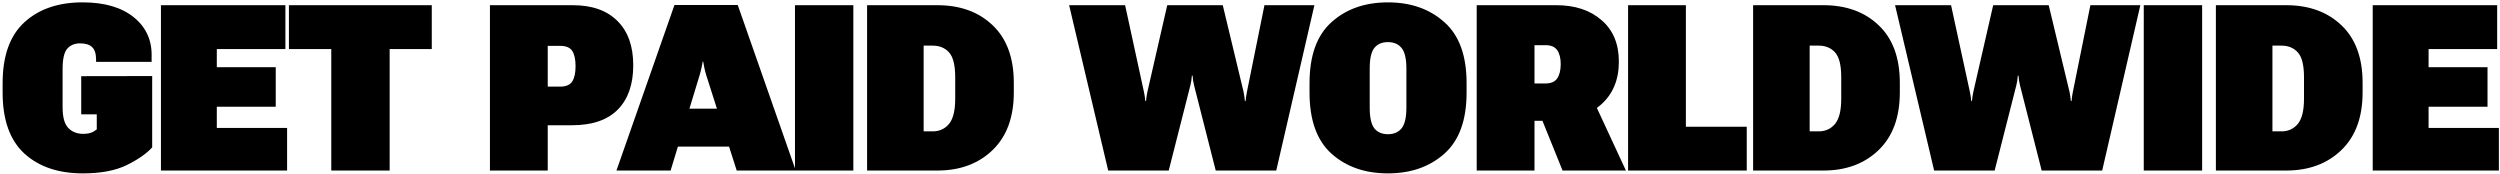 <svg width="387" height="27" viewBox="0 0 387 27" fill="none" xmlns="http://www.w3.org/2000/svg">
<path d="M0.407 14.341V12.864C0.407 8.645 1.527 5.511 3.765 3.46C6.015 1.397 9.021 0.366 12.783 0.366C16.181 0.366 18.829 1.139 20.728 2.686C22.638 4.233 23.552 6.284 23.47 8.839V9.577H14.874V9.243C14.874 8.341 14.675 7.696 14.277 7.309C13.89 6.911 13.257 6.712 12.378 6.712C11.558 6.712 10.902 6.987 10.409 7.538C9.929 8.089 9.689 9.143 9.689 10.702V16.608C9.689 18.132 9.982 19.198 10.568 19.807C11.154 20.417 11.927 20.721 12.888 20.721C13.345 20.721 13.726 20.669 14.03 20.563C14.347 20.458 14.663 20.282 14.98 20.036V17.698H12.572V11.792L23.558 11.774V22.813C22.691 23.774 21.378 24.688 19.62 25.555C17.874 26.411 15.607 26.839 12.818 26.839C9.032 26.839 6.015 25.813 3.765 23.762C1.527 21.7 0.407 18.559 0.407 14.341ZM24.913 26.399V0.805H44.179V7.591H33.562V10.403H42.685V16.52H33.562V19.807H44.443V26.399H24.913ZM44.726 7.591V0.805H66.839V7.591H60.318V26.399H51.282V7.591H44.726ZM75.843 26.399V0.805H88.675C91.652 0.805 93.954 1.62 95.583 3.249C97.212 4.866 98.027 7.151 98.027 10.104C98.027 13.057 97.23 15.342 95.636 16.96C94.042 18.577 91.681 19.386 88.552 19.386H84.79V26.399H75.843ZM84.79 13.409H86.706C87.62 13.409 88.247 13.139 88.587 12.6C88.927 12.061 89.097 11.276 89.097 10.245C89.097 9.202 88.927 8.417 88.587 7.889C88.247 7.362 87.62 7.098 86.706 7.098H84.79V13.409ZM95.427 26.399L104.409 0.77H114.2L123.183 26.399H114.042L109.314 11.598C109.185 11.165 109.085 10.766 109.015 10.403C108.945 10.04 108.892 9.753 108.857 9.542H108.769C108.745 9.753 108.693 10.04 108.611 10.403C108.54 10.766 108.441 11.165 108.312 11.598L103.812 26.399H95.427ZM101.878 22.69L103.197 16.819H114.833L116.222 22.69H101.878ZM123.062 26.399V0.805H132.097V26.399H123.062ZM134.226 26.399V0.805H145.107C148.646 0.805 151.499 1.843 153.667 3.917C155.847 5.991 156.937 8.956 156.937 12.811V14.305C156.937 18.149 155.841 21.126 153.65 23.235C151.458 25.345 148.611 26.399 145.107 26.399H134.226ZM142.98 20.335H144.386C145.417 20.335 146.255 19.954 146.9 19.192C147.544 18.419 147.866 17.118 147.866 15.29V11.95C147.866 10.098 147.55 8.821 146.917 8.118C146.284 7.415 145.441 7.063 144.386 7.063H142.98V20.335ZM171.548 26.399L165.501 0.805H174.167L177.085 14.235C177.144 14.493 177.185 14.721 177.208 14.921C177.243 15.108 177.273 15.348 177.296 15.641H177.402C177.437 15.348 177.466 15.108 177.49 14.921C177.525 14.721 177.566 14.493 177.613 14.235L180.689 0.805H189.284L192.501 14.2C192.56 14.47 192.601 14.704 192.624 14.903C192.648 15.091 192.677 15.337 192.712 15.641H192.818C192.853 15.337 192.882 15.091 192.906 14.903C192.941 14.704 192.982 14.47 193.029 14.2L195.736 0.805H203.47L197.564 26.399H188.195L184.837 13.198C184.779 12.952 184.732 12.717 184.697 12.495C184.661 12.261 184.632 11.997 184.609 11.704H184.503C184.48 11.997 184.45 12.261 184.415 12.495C184.38 12.717 184.333 12.952 184.275 13.198L180.917 26.399H171.548ZM202.716 14.341V12.864C202.716 8.598 203.853 5.452 206.126 3.425C208.4 1.385 211.306 0.366 214.845 0.366C218.384 0.366 221.296 1.385 223.581 3.425C225.878 5.452 227.027 8.598 227.027 12.864V14.341C227.027 18.606 225.878 21.759 223.581 23.798C221.296 25.825 218.384 26.839 214.845 26.839C211.306 26.839 208.4 25.825 206.126 23.798C203.853 21.759 202.716 18.606 202.716 14.341ZM212.032 16.661C212.032 18.196 212.273 19.268 212.753 19.878C213.245 20.475 213.943 20.774 214.845 20.774C215.759 20.774 216.462 20.475 216.954 19.878C217.458 19.268 217.71 18.196 217.71 16.661V10.596C217.71 9.073 217.458 8.012 216.954 7.415C216.462 6.817 215.759 6.518 214.845 6.518C213.943 6.518 213.245 6.817 212.753 7.415C212.273 8.012 212.032 9.073 212.032 10.596V16.661ZM228.593 26.399V0.805H240.915C243.822 0.805 246.159 1.579 247.929 3.126C249.71 4.661 250.601 6.8 250.601 9.542C250.601 12.366 249.663 14.598 247.788 16.239C245.925 17.88 243.605 18.7 240.827 18.7H237.54V26.399H228.593ZM237.54 12.917H239.263C240.095 12.917 240.687 12.665 241.038 12.161C241.402 11.645 241.589 10.913 241.601 9.964C241.601 9.014 241.419 8.282 241.056 7.766C240.693 7.251 240.095 6.993 239.263 6.993H237.54V12.917ZM241.882 26.399L237.4 15.307L245.837 13.778L251.691 26.399H241.882ZM252.027 26.399V0.805H260.974V19.614H270.396V26.399H252.027ZM271.382 26.399V0.805H282.263C285.802 0.805 288.656 1.843 290.823 3.917C293.003 5.991 294.093 8.956 294.093 12.811V14.305C294.093 18.149 292.997 21.126 290.806 23.235C288.615 25.345 285.767 26.399 282.263 26.399H271.382ZM280.136 20.335H281.542C282.573 20.335 283.411 19.954 284.056 19.192C284.7 18.419 285.023 17.118 285.023 15.29V11.95C285.023 10.098 284.706 8.821 284.073 8.118C283.441 7.415 282.597 7.063 281.542 7.063H280.136V20.335ZM299.404 26.399L293.357 0.805H302.023L304.941 14.235C304.999 14.493 305.04 14.721 305.064 14.921C305.099 15.108 305.128 15.348 305.152 15.641H305.257C305.292 15.348 305.322 15.108 305.345 14.921C305.38 14.721 305.421 14.493 305.468 14.235L308.544 0.805H317.14L320.357 14.2C320.415 14.47 320.456 14.704 320.48 14.903C320.503 15.091 320.532 15.337 320.568 15.641H320.673C320.708 15.337 320.738 15.091 320.761 14.903C320.796 14.704 320.837 14.47 320.884 14.2L323.591 0.805H331.325L325.419 26.399H316.05L312.693 13.198C312.634 12.952 312.587 12.717 312.552 12.495C312.517 12.261 312.488 11.997 312.464 11.704H312.359C312.335 11.997 312.306 12.261 312.271 12.495C312.236 12.717 312.189 12.952 312.13 13.198L308.773 26.399H299.404ZM331.855 26.399V0.805H340.89V26.399H331.855ZM343.019 26.399V0.805H353.9C357.439 0.805 360.292 1.843 362.46 3.917C364.64 5.991 365.73 8.956 365.73 12.811V14.305C365.73 18.149 364.634 21.126 362.443 23.235C360.251 25.345 357.404 26.399 353.9 26.399H343.019ZM351.773 20.335H353.179C354.21 20.335 355.048 19.954 355.693 19.192C356.337 18.419 356.659 17.118 356.659 15.29V11.95C356.659 10.098 356.343 8.821 355.71 8.118C355.077 7.415 354.234 7.063 353.179 7.063H351.773V20.335ZM367.296 26.399V0.805H386.562V7.591H375.945V10.403H385.068V16.52H375.945V19.807H386.825V26.399H367.296Z" fill="black"/>
</svg>
